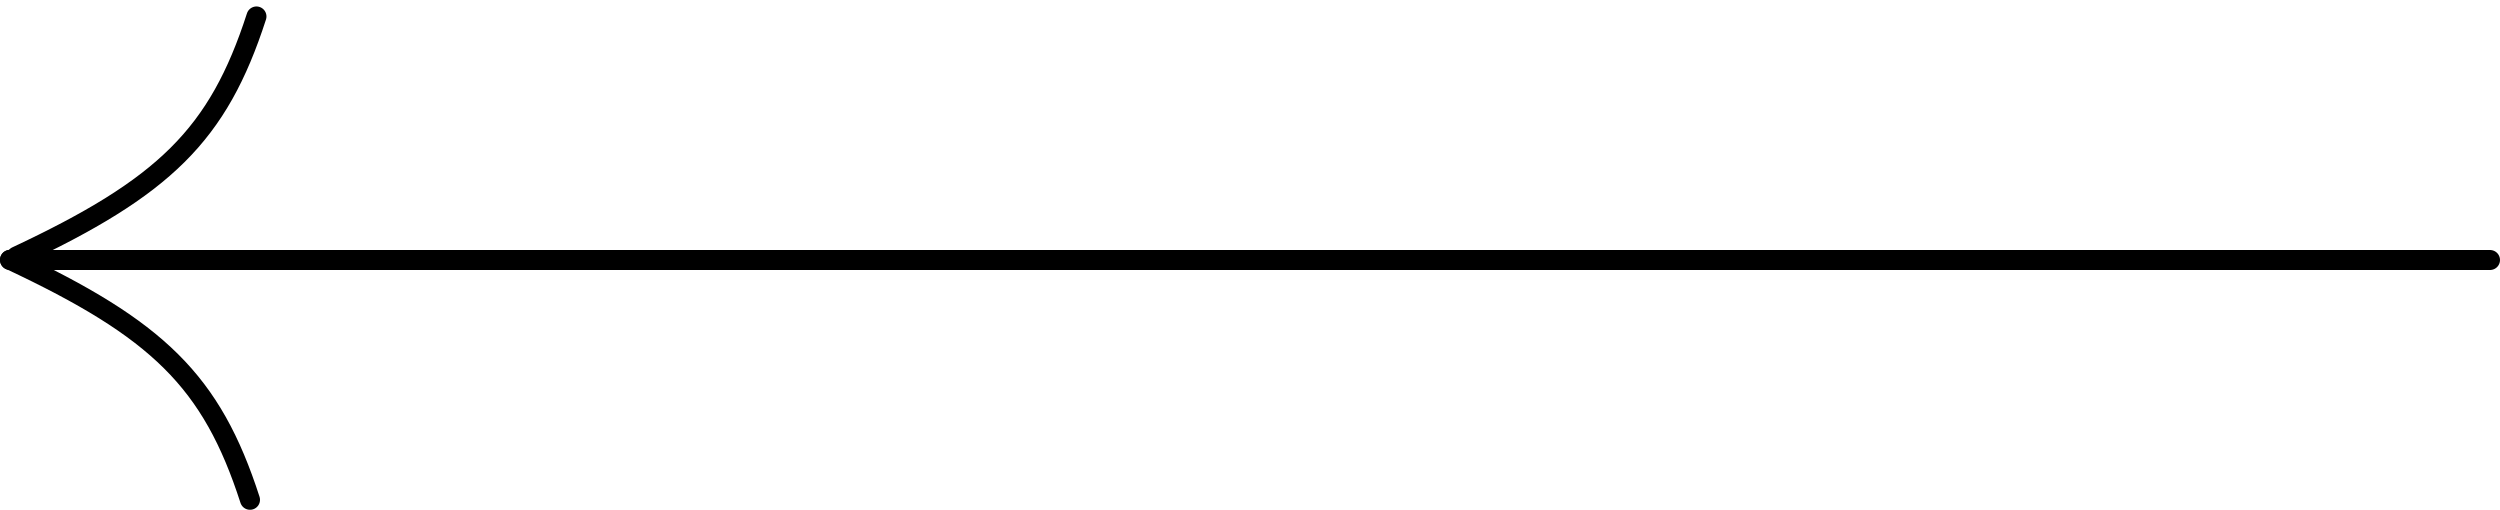 <svg width="250" height="51" viewBox="0 0 250 51" fill="none" xmlns="http://www.w3.org/2000/svg">
<line x1="1" y1="26" x2="249" y2="26" stroke="black" stroke-width="2" stroke-linecap="round"/>
<path d="M1.646 25.646C16.426 18.715 21.811 13.521 25.646 1.646" stroke="black" stroke-width="2" stroke-linecap="round"/>
<path d="M1 25.979C15.779 32.91 21.165 38.105 25 49.979" stroke="black" stroke-width="2" stroke-linecap="round"/>
</svg>

